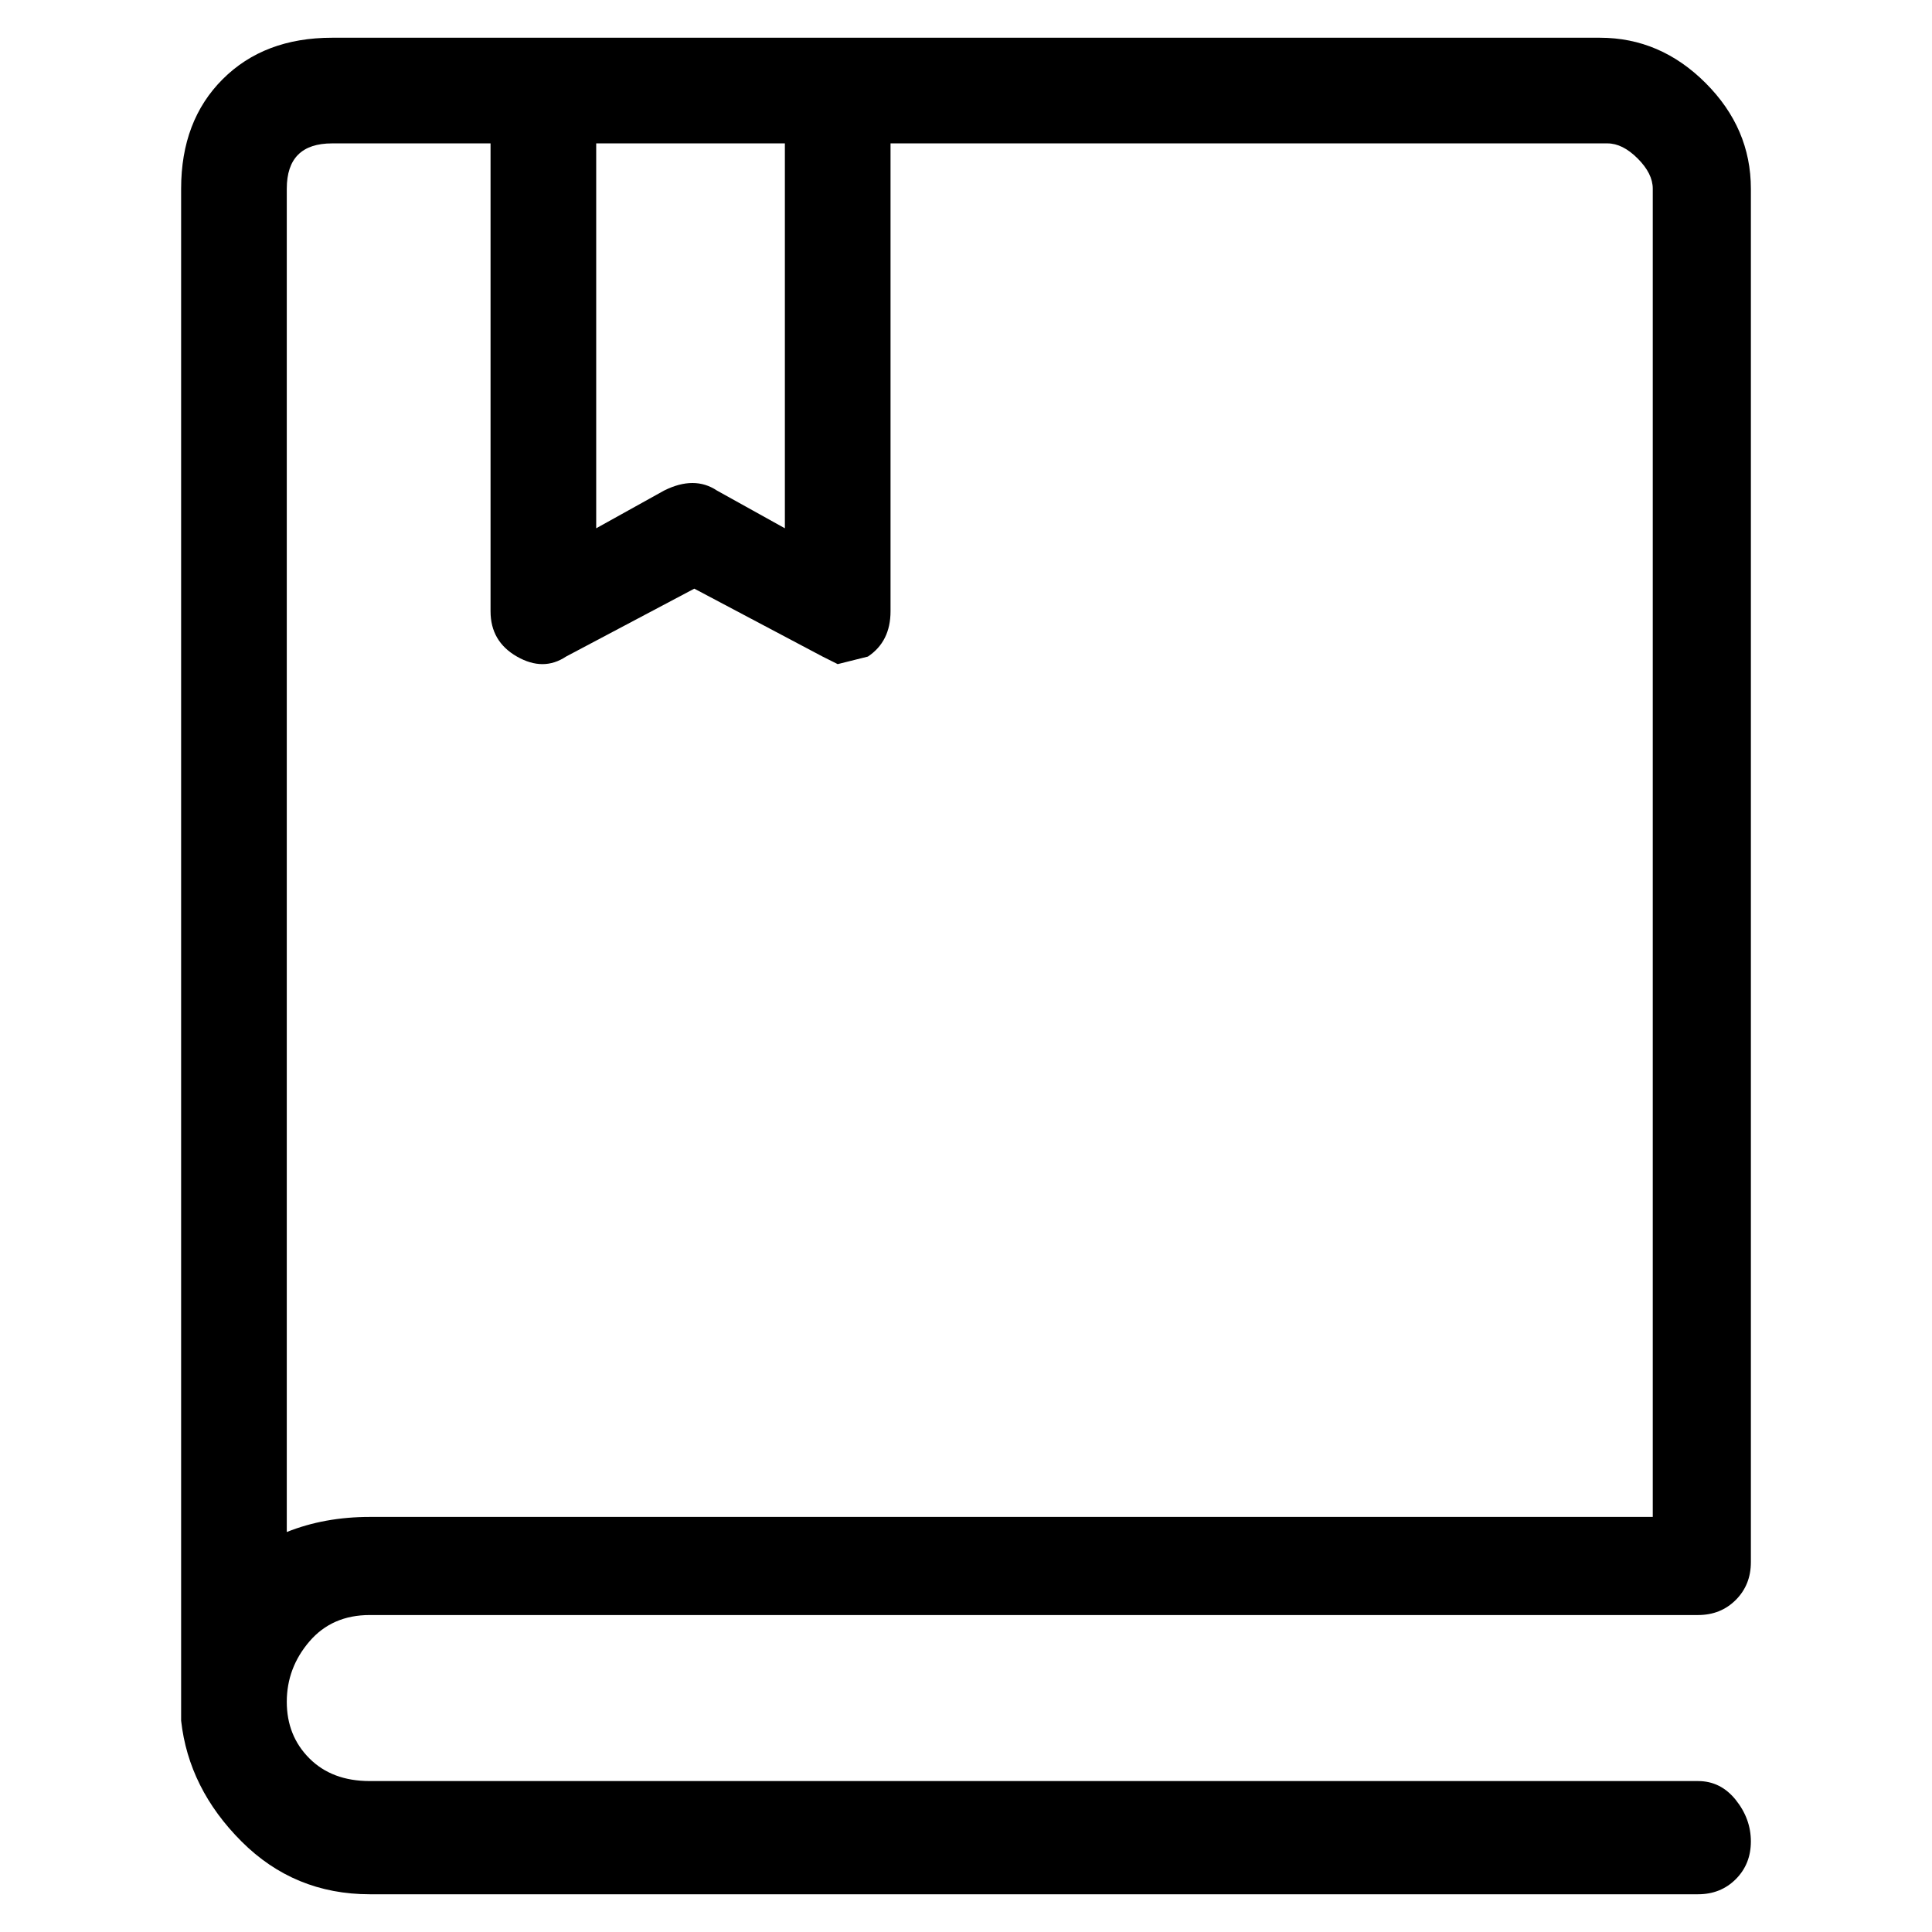 <svg viewBox="0 0 256 256" xmlns="http://www.w3.org/2000/svg">
  <path transform="scale(1, -1) translate(0, -256)" fill="currentColor" d="M232 231q0 8 -6 14t-14 6h-168q-9 0 -14.5 -5.5t-5.5 -14.5v-203q1 -9 8 -16t17 -7h176q3 0 5 2t2 5t-2 5.5t-5 2.5h-176q-5 0 -8 3t-3 7.5t3 8t8 3.5h176q3 0 5 2t2 5v182zM79 237h25v-51l-9 5q-3 2 -7 0l-9 -5v51zM38 53v178q0 3 1.5 4.5t4.5 1.5h21v-62q0 -4 3.5 -6 t6.5 0l17 9l17 -9l2 -1l4 1q3 2 3 6v62h95q2 0 4 -2t2 -4v-176h-170q-6 0 -11 -2z" />
</svg>